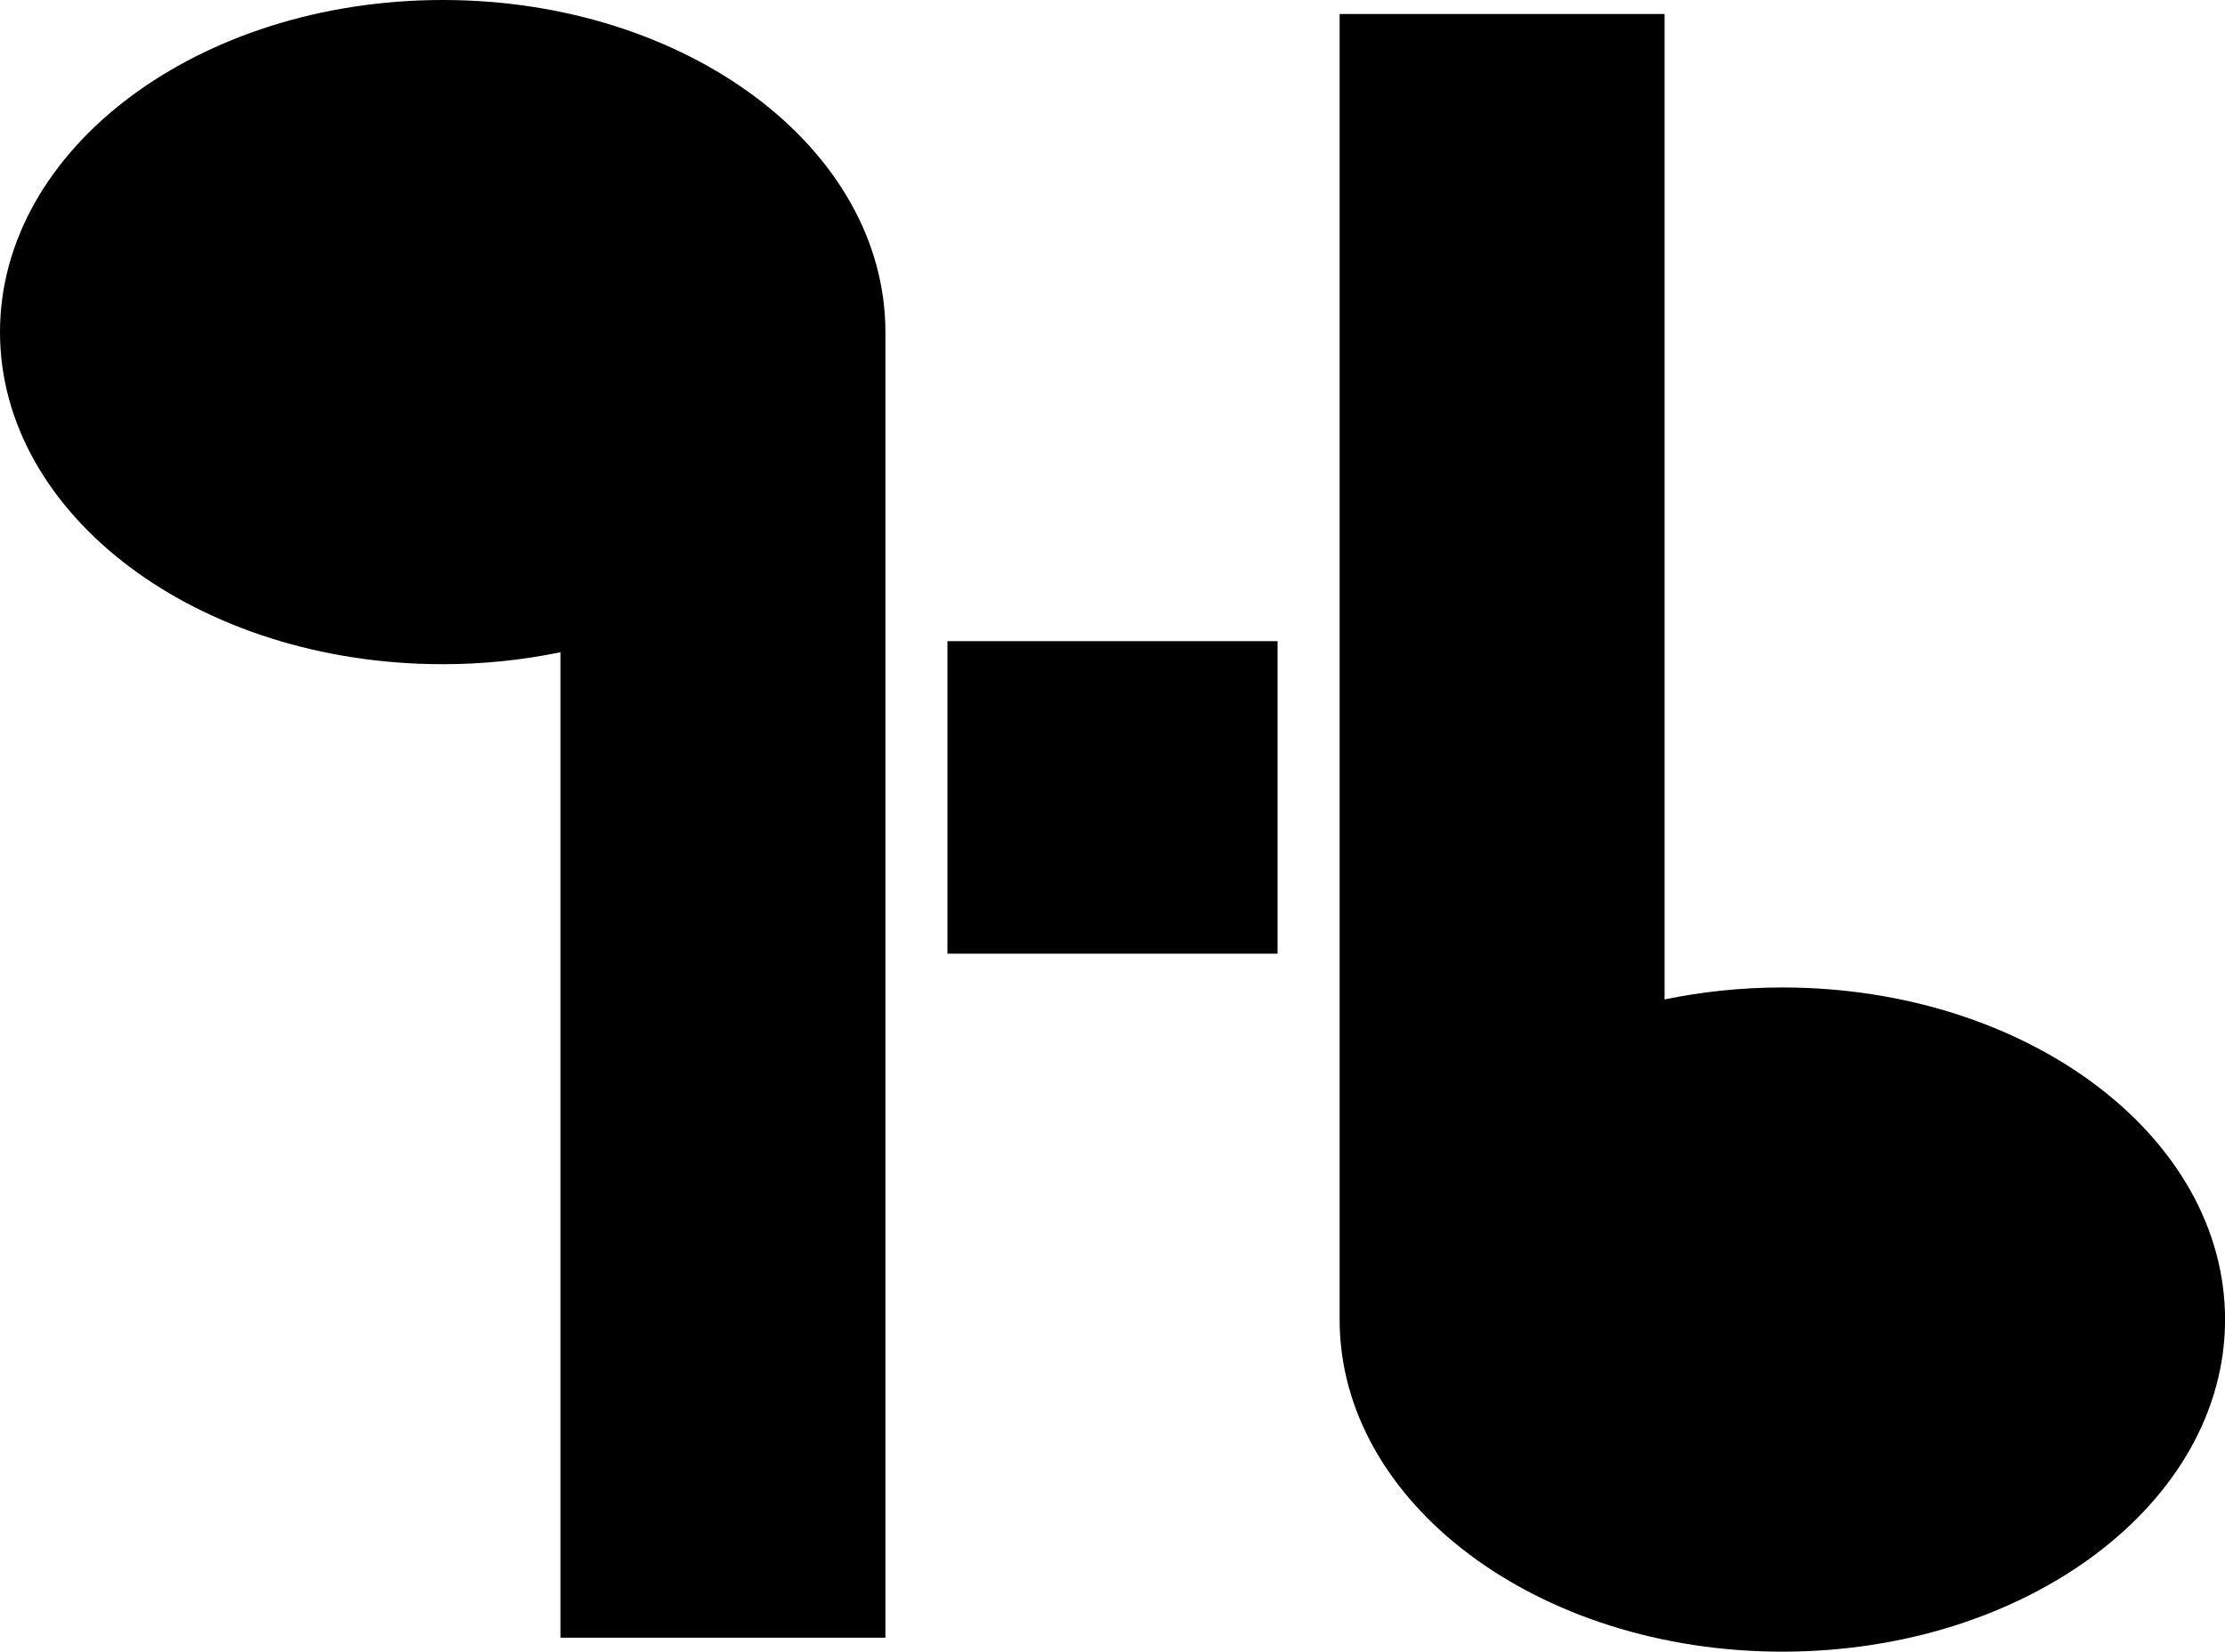<svg id="Layer_1" data-name="Layer 1" xmlns="http://www.w3.org/2000/svg" viewBox="0 0 621.73 461.48">   <path d="M498.03,275.9c-11.39,0-22.41,1.18-32.89,3.34V3.92h-90.81V368.69c0,51.25,55.39,92.79,123.71,92.79s123.71-41.54,123.71-92.79-55.39-92.79-123.71-92.79Z"></path>   <path d="M123.71,0C55.39,0,0,41.54,0,92.79s55.39,92.79,123.71,92.79c11.39,0,22.41-1.18,32.89-3.34V457.57h90.81V92.79C247.41,41.54,192.03,0,123.71,0Z"></path>   <rect x="264.74" y="179.14" width="92.25" viewBox="0 0 92.25 87.32" height="87.32"></rect> </svg>